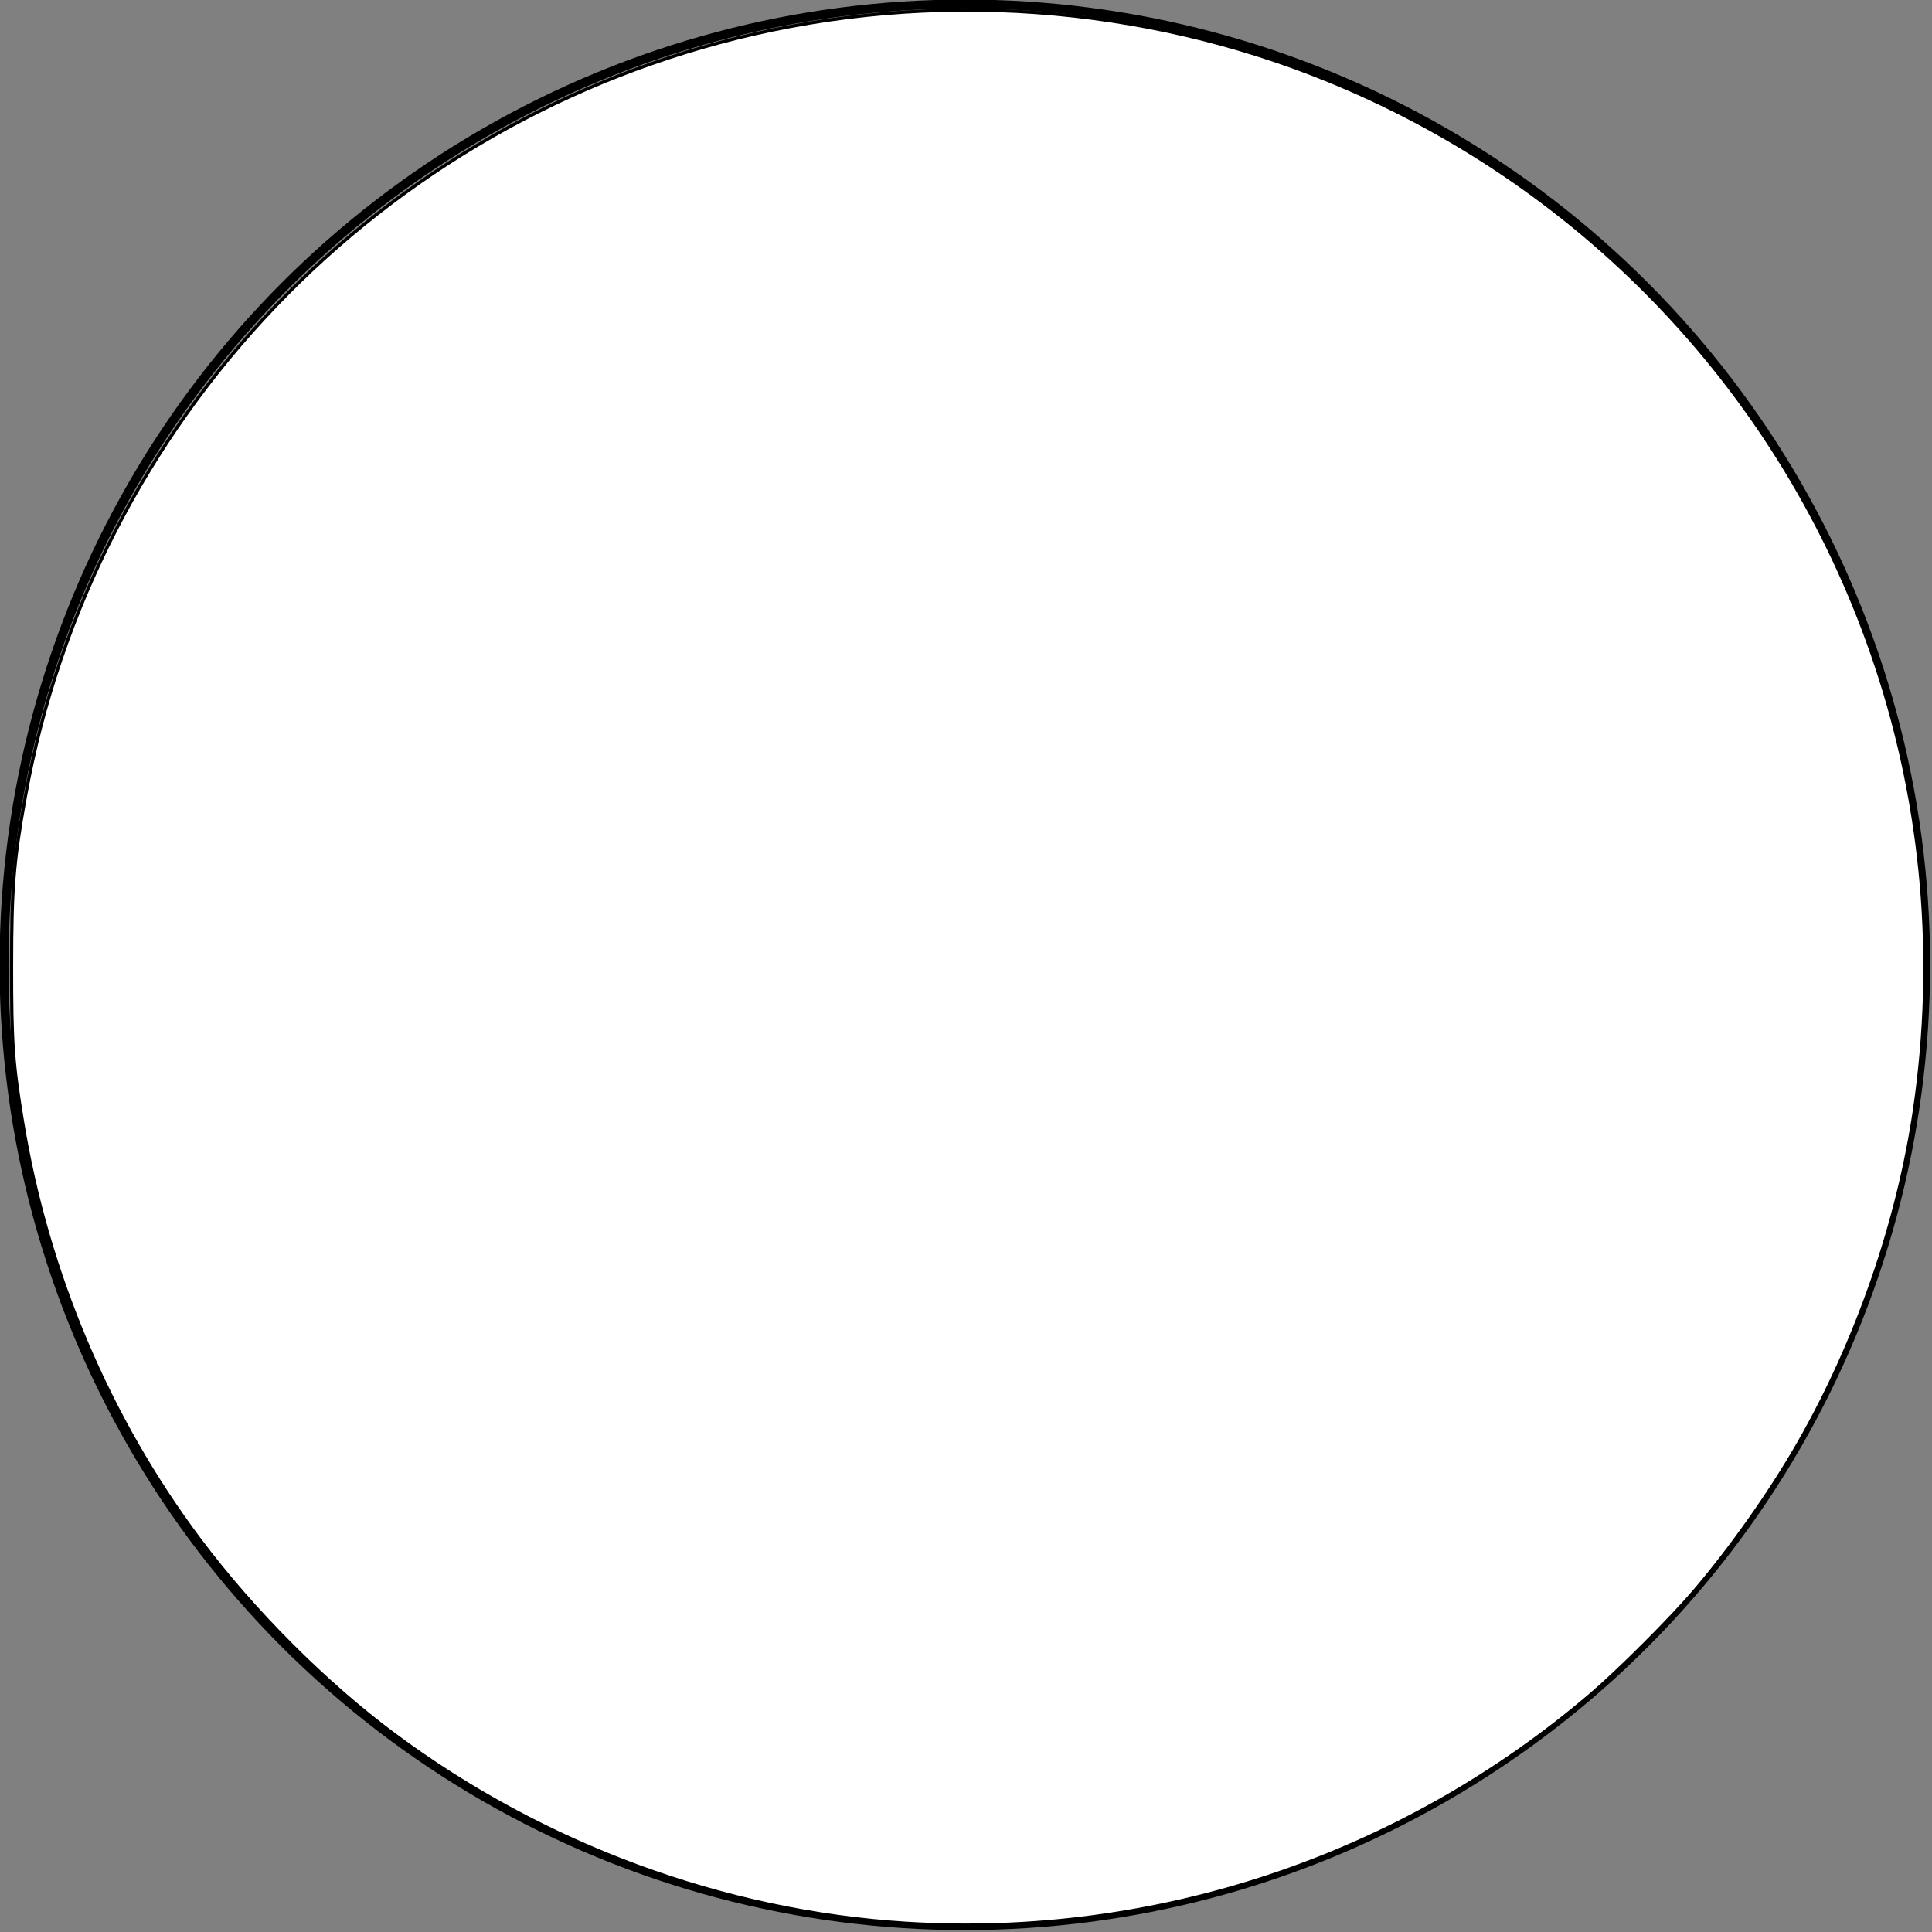 <?xml version="1.0" encoding="UTF-8" standalone="no"?>
<svg
   xmlns:osb="http://www.openswatchbook.org/uri/2009/osb"
   xmlns:dc="http://purl.org/dc/elements/1.1/"
   xmlns:cc="http://creativecommons.org/ns#"
   xmlns:rdf="http://www.w3.org/1999/02/22-rdf-syntax-ns#"
   xmlns:svg="http://www.w3.org/2000/svg"
   xmlns="http://www.w3.org/2000/svg"
   xmlns:sodipodi="http://sodipodi.sourceforge.net/DTD/sodipodi-0.dtd"
   xmlns:inkscape="http://www.inkscape.org/namespaces/inkscape"
   width="99.233mm"
   height="99.233mm"
   viewBox="0 0 99.233 99.233"
   version="1.1"
   id="svg8"
   inkscape:version="1.0.1 (3bc2e813f5, 2020-09-07)"
   sodipodi:docname="Ring.svg">
  <rect x="0" y="0" width="99.233" height="99.233" fill="#808080" stroke="none"/>
  <defs
     id="defs2">
    <rect
       x="137.377"
       y="49.178"
       width="15.234"
       height="12.294"
       id="rect3269" />
    <rect
       x="117.064"
       y="45.703"
       width="15.769"
       height="13.096"
       id="rect3263" />
    <linearGradient
       id="linearGradient1085"
       osb:paint="solid">
      <stop
         style="stop-color:#000000;stop-opacity:1;"
         offset="0"
         id="stop1083" />
    </linearGradient>
    <rect
       x="137.377"
       y="49.178"
       width="15.234"
       height="12.294"
       id="rect3269-3" />
    <rect
       x="137.377"
       y="49.178"
       width="15.234"
       height="12.294"
       id="rect3282" />
    <rect
       x="117.064"
       y="45.703"
       width="15.769"
       height="13.096"
       id="rect3263-3" />
    <rect
       x="117.064"
       y="45.703"
       width="15.769"
       height="13.096"
       id="rect1164" />
    <rect
       x="117.064"
       y="45.703"
       width="15.769"
       height="13.096"
       id="rect1166" />
    <rect
       x="117.064"
       y="45.703"
       width="15.769"
       height="13.096"
       id="rect1168" />
    <rect
       x="117.064"
       y="45.703"
       width="15.769"
       height="13.096"
       id="rect1170" />
    <rect
       x="117.064"
       y="45.703"
       width="15.769"
       height="13.096"
       id="rect1172" />
    <rect
       x="117.064"
       y="45.703"
       width="15.769"
       height="13.096"
       id="rect1174" />
    <rect
       x="117.064"
       y="45.703"
       width="15.769"
       height="13.096"
       id="rect1176" />
    <rect
       x="117.064"
       y="45.703"
       width="15.769"
       height="13.096"
       id="rect1178" />
    <rect
       x="117.064"
       y="45.703"
       width="15.769"
       height="13.096"
       id="rect1180" />
    <rect
       x="117.064"
       y="45.703"
       width="15.769"
       height="13.096"
       id="rect1182" />
    <rect
       x="117.064"
       y="45.703"
       width="15.769"
       height="13.096"
       id="rect1184" />
    <rect
       x="117.064"
       y="45.703"
       width="15.769"
       height="13.096"
       id="rect1186" />
    <rect
       x="117.064"
       y="45.703"
       width="15.769"
       height="13.096"
       id="rect1188" />
    <rect
       x="117.064"
       y="45.703"
       width="15.769"
       height="13.096"
       id="rect1190" />
    <rect
       x="117.064"
       y="45.703"
       width="15.769"
       height="13.096"
       id="rect1192" />
    <rect
       x="117.064"
       y="45.703"
       width="15.769"
       height="13.096"
       id="rect1194" />
    <rect
       x="117.064"
       y="45.703"
       width="15.769"
       height="13.096"
       id="rect1196" />
    <rect
       x="117.064"
       y="45.703"
       width="15.769"
       height="13.096"
       id="rect1198" />
    <rect
       x="117.064"
       y="45.703"
       width="15.769"
       height="13.096"
       id="rect1200" />
    <rect
       x="117.064"
       y="45.703"
       width="15.769"
       height="13.096"
       id="rect1202" />
    <rect
       x="117.064"
       y="45.703"
       width="15.769"
       height="13.096"
       id="rect1204" />
    <rect
       x="117.064"
       y="45.703"
       width="15.769"
       height="13.096"
       id="rect1206" />
    <rect
       x="117.064"
       y="45.703"
       width="15.769"
       height="13.096"
       id="rect1208" />
    <rect
       x="117.064"
       y="45.703"
       width="15.769"
       height="13.096"
       id="rect1210" />
    <rect
       x="117.064"
       y="45.703"
       width="15.769"
       height="13.096"
       id="rect1212" />
    <rect
       x="117.064"
       y="45.703"
       width="15.769"
       height="13.096"
       id="rect1214" />
    <rect
       x="117.064"
       y="45.703"
       width="15.769"
       height="13.096"
       id="rect1216" />
    <rect
       x="117.064"
       y="45.703"
       width="15.769"
       height="13.096"
       id="rect1218" />
    <rect
       x="117.064"
       y="45.703"
       width="15.769"
       height="13.096"
       id="rect1220" />
    <rect
       x="117.064"
       y="45.703"
       width="15.769"
       height="13.096"
       id="rect1222" />
    <rect
       x="117.064"
       y="45.703"
       width="15.769"
       height="13.096"
       id="rect1224" />
    <rect
       x="117.064"
       y="45.703"
       width="15.769"
       height="13.096"
       id="rect1226" />
    <rect
       x="117.064"
       y="45.703"
       width="15.769"
       height="13.096"
       id="rect1228" />
    <rect
       x="117.064"
       y="45.703"
       width="15.769"
       height="13.096"
       id="rect1230" />
    <rect
       x="117.064"
       y="45.703"
       width="15.769"
       height="13.096"
       id="rect1232" />
    <rect
       x="117.064"
       y="45.703"
       width="15.769"
       height="13.096"
       id="rect1234" />
    <rect
       x="117.064"
       y="45.703"
       width="15.769"
       height="13.096"
       id="rect1236" />
    <rect
       x="117.064"
       y="45.703"
       width="15.769"
       height="13.096"
       id="rect1238" />
    <rect
       x="117.064"
       y="45.703"
       width="15.769"
       height="13.096"
       id="rect1240" />
    <rect
       x="117.064"
       y="45.703"
       width="15.769"
       height="13.096"
       id="rect1242" />
    <rect
       x="117.064"
       y="45.703"
       width="15.769"
       height="13.096"
       id="rect1244" />
    <rect
       x="117.064"
       y="45.703"
       width="15.769"
       height="13.096"
       id="rect1246" />
    <rect
       x="117.064"
       y="45.703"
       width="15.769"
       height="13.096"
       id="rect1248" />
    <rect
       x="117.064"
       y="45.703"
       width="15.769"
       height="13.096"
       id="rect1250" />
    <rect
       x="117.064"
       y="45.703"
       width="15.769"
       height="13.096"
       id="rect1252" />
    <rect
       x="117.064"
       y="45.703"
       width="15.769"
       height="13.096"
       id="rect1254" />
    <rect
       x="117.064"
       y="45.703"
       width="15.769"
       height="13.096"
       id="rect1256" />
    <rect
       x="117.064"
       y="45.703"
       width="15.769"
       height="13.096"
       id="rect1258" />
    <rect
       x="117.064"
       y="45.703"
       width="15.769"
       height="13.096"
       id="rect1260" />
    <rect
       x="117.064"
       y="45.703"
       width="15.769"
       height="13.096"
       id="rect1262" />
    <rect
       x="117.064"
       y="45.703"
       width="15.769"
       height="13.096"
       id="rect1264" />
    <rect
       x="117.064"
       y="45.703"
       width="15.769"
       height="13.096"
       id="rect3263-3-5" />
    <rect
       x="117.064"
       y="45.703"
       width="15.769"
       height="13.096"
       id="rect1763" />
    <rect
       x="117.064"
       y="45.703"
       width="15.769"
       height="13.096"
       id="rect1765" />
    <rect
       x="117.064"
       y="45.703"
       width="15.769"
       height="13.096"
       id="rect1767" />
    <rect
       x="117.064"
       y="45.703"
       width="15.769"
       height="13.096"
       id="rect1769" />
    <rect
       x="117.064"
       y="45.703"
       width="15.769"
       height="13.096"
       id="rect1771" />
    <rect
       x="117.064"
       y="45.703"
       width="15.769"
       height="13.096"
       id="rect1773" />
    <rect
       x="117.064"
       y="45.703"
       width="15.769"
       height="13.096"
       id="rect1775" />
    <rect
       x="117.064"
       y="45.703"
       width="15.769"
       height="13.096"
       id="rect1777" />
    <rect
       x="117.064"
       y="45.703"
       width="15.769"
       height="13.096"
       id="rect1779" />
    <rect
       x="117.064"
       y="45.703"
       width="15.769"
       height="13.096"
       id="rect1781" />
    <rect
       x="117.064"
       y="45.703"
       width="15.769"
       height="13.096"
       id="rect1783" />
    <rect
       x="117.064"
       y="45.703"
       width="15.769"
       height="13.096"
       id="rect1785" />
    <rect
       x="117.064"
       y="45.703"
       width="15.769"
       height="13.096"
       id="rect1787" />
    <rect
       x="117.064"
       y="45.703"
       width="15.769"
       height="13.096"
       id="rect1789" />
    <rect
       x="117.064"
       y="45.703"
       width="15.769"
       height="13.096"
       id="rect1791" />
    <rect
       x="117.064"
       y="45.703"
       width="15.769"
       height="13.096"
       id="rect1793" />
    <rect
       x="117.064"
       y="45.703"
       width="15.769"
       height="13.096"
       id="rect1795" />
    <rect
       x="117.064"
       y="45.703"
       width="15.769"
       height="13.096"
       id="rect1797" />
    <rect
       x="117.064"
       y="45.703"
       width="15.769"
       height="13.096"
       id="rect1799" />
    <rect
       x="117.064"
       y="45.703"
       width="15.769"
       height="13.096"
       id="rect1801" />
    <rect
       x="117.064"
       y="45.703"
       width="15.769"
       height="13.096"
       id="rect1803" />
    <rect
       x="117.064"
       y="45.703"
       width="15.769"
       height="13.096"
       id="rect1805" />
    <rect
       x="117.064"
       y="45.703"
       width="15.769"
       height="13.096"
       id="rect1807" />
    <rect
       x="117.064"
       y="45.703"
       width="15.769"
       height="13.096"
       id="rect1809" />
    <rect
       x="117.064"
       y="45.703"
       width="15.769"
       height="13.096"
       id="rect1811" />
    <rect
       x="117.064"
       y="45.703"
       width="15.769"
       height="13.096"
       id="rect1813" />
    <rect
       x="117.064"
       y="45.703"
       width="15.769"
       height="13.096"
       id="rect1815" />
    <rect
       x="117.064"
       y="45.703"
       width="15.769"
       height="13.096"
       id="rect1817" />
    <rect
       x="117.064"
       y="45.703"
       width="15.769"
       height="13.096"
       id="rect1819" />
    <rect
       x="117.064"
       y="45.703"
       width="15.769"
       height="13.096"
       id="rect1821" />
    <rect
       x="117.064"
       y="45.703"
       width="15.769"
       height="13.096"
       id="rect1823" />
    <rect
       x="117.064"
       y="45.703"
       width="15.769"
       height="13.096"
       id="rect1825" />
    <rect
       x="117.064"
       y="45.703"
       width="15.769"
       height="13.096"
       id="rect1827" />
    <rect
       x="117.064"
       y="45.703"
       width="15.769"
       height="13.096"
       id="rect1829" />
    <rect
       x="117.064"
       y="45.703"
       width="15.769"
       height="13.096"
       id="rect1831" />
    <rect
       x="117.064"
       y="45.703"
       width="15.769"
       height="13.096"
       id="rect1833" />
    <rect
       x="117.064"
       y="45.703"
       width="15.769"
       height="13.096"
       id="rect1835" />
    <rect
       x="117.064"
       y="45.703"
       width="15.769"
       height="13.096"
       id="rect1837" />
    <rect
       x="117.064"
       y="45.703"
       width="15.769"
       height="13.096"
       id="rect1839" />
    <rect
       x="117.064"
       y="45.703"
       width="15.769"
       height="13.096"
       id="rect1841" />
    <rect
       x="117.064"
       y="45.703"
       width="15.769"
       height="13.096"
       id="rect1843" />
    <rect
       x="117.064"
       y="45.703"
       width="15.769"
       height="13.096"
       id="rect1845" />
    <rect
       x="117.064"
       y="45.703"
       width="15.769"
       height="13.096"
       id="rect1847" />
    <rect
       x="117.064"
       y="45.703"
       width="15.769"
       height="13.096"
       id="rect1849" />
    <rect
       x="117.064"
       y="45.703"
       width="15.769"
       height="13.096"
       id="rect1851" />
    <rect
       x="117.064"
       y="45.703"
       width="15.769"
       height="13.096"
       id="rect1853" />
    <rect
       x="117.064"
       y="45.703"
       width="15.769"
       height="13.096"
       id="rect1855" />
    <rect
       x="117.064"
       y="45.703"
       width="15.769"
       height="13.096"
       id="rect1857" />
    <rect
       x="117.064"
       y="45.703"
       width="15.769"
       height="13.096"
       id="rect1859" />
    <rect
       x="117.064"
       y="45.703"
       width="15.769"
       height="13.096"
       id="rect1861" />
    <rect
       x="117.064"
       y="45.703"
       width="15.769"
       height="13.096"
       id="rect1863" />
    <rect
       x="117.064"
       y="45.703"
       width="15.769"
       height="13.096"
       id="rect3263-3-5-6" />
    <rect
       x="117.064"
       y="45.703"
       width="15.769"
       height="13.096"
       id="rect2364" />
    <rect
       x="117.064"
       y="45.703"
       width="15.769"
       height="13.096"
       id="rect2366" />
    <rect
       x="117.064"
       y="45.703"
       width="15.769"
       height="13.096"
       id="rect2368" />
    <rect
       x="117.064"
       y="45.703"
       width="15.769"
       height="13.096"
       id="rect2370" />
    <rect
       x="117.064"
       y="45.703"
       width="15.769"
       height="13.096"
       id="rect2372" />
    <rect
       x="117.064"
       y="45.703"
       width="15.769"
       height="13.096"
       id="rect2374" />
    <rect
       x="117.064"
       y="45.703"
       width="15.769"
       height="13.096"
       id="rect2376" />
    <rect
       x="117.064"
       y="45.703"
       width="15.769"
       height="13.096"
       id="rect2378" />
    <rect
       x="117.064"
       y="45.703"
       width="15.769"
       height="13.096"
       id="rect2380" />
    <rect
       x="117.064"
       y="45.703"
       width="15.769"
       height="13.096"
       id="rect2382" />
    <rect
       x="117.064"
       y="45.703"
       width="15.769"
       height="13.096"
       id="rect2384" />
    <rect
       x="117.064"
       y="45.703"
       width="15.769"
       height="13.096"
       id="rect2386" />
    <rect
       x="117.064"
       y="45.703"
       width="15.769"
       height="13.096"
       id="rect2388" />
    <rect
       x="117.064"
       y="45.703"
       width="15.769"
       height="13.096"
       id="rect2390" />
    <rect
       x="117.064"
       y="45.703"
       width="15.769"
       height="13.096"
       id="rect2392" />
    <rect
       x="117.064"
       y="45.703"
       width="15.769"
       height="13.096"
       id="rect2394" />
    <rect
       x="117.064"
       y="45.703"
       width="15.769"
       height="13.096"
       id="rect2396" />
    <rect
       x="117.064"
       y="45.703"
       width="15.769"
       height="13.096"
       id="rect2398" />
    <rect
       x="117.064"
       y="45.703"
       width="15.769"
       height="13.096"
       id="rect2400" />
    <rect
       x="117.064"
       y="45.703"
       width="15.769"
       height="13.096"
       id="rect2402" />
    <rect
       x="117.064"
       y="45.703"
       width="15.769"
       height="13.096"
       id="rect2404" />
    <rect
       x="117.064"
       y="45.703"
       width="15.769"
       height="13.096"
       id="rect2406" />
    <rect
       x="117.064"
       y="45.703"
       width="15.769"
       height="13.096"
       id="rect2408" />
    <rect
       x="117.064"
       y="45.703"
       width="15.769"
       height="13.096"
       id="rect2410" />
    <rect
       x="117.064"
       y="45.703"
       width="15.769"
       height="13.096"
       id="rect2412" />
    <rect
       x="117.064"
       y="45.703"
       width="15.769"
       height="13.096"
       id="rect2414" />
    <rect
       x="117.064"
       y="45.703"
       width="15.769"
       height="13.096"
       id="rect2416" />
    <rect
       x="117.064"
       y="45.703"
       width="15.769"
       height="13.096"
       id="rect2418" />
    <rect
       x="117.064"
       y="45.703"
       width="15.769"
       height="13.096"
       id="rect2420" />
    <rect
       x="117.064"
       y="45.703"
       width="15.769"
       height="13.096"
       id="rect2422" />
    <rect
       x="117.064"
       y="45.703"
       width="15.769"
       height="13.096"
       id="rect2424" />
    <rect
       x="117.064"
       y="45.703"
       width="15.769"
       height="13.096"
       id="rect2426" />
    <rect
       x="117.064"
       y="45.703"
       width="15.769"
       height="13.096"
       id="rect2428" />
    <rect
       x="117.064"
       y="45.703"
       width="15.769"
       height="13.096"
       id="rect2430" />
    <rect
       x="117.064"
       y="45.703"
       width="15.769"
       height="13.096"
       id="rect2432" />
    <rect
       x="117.064"
       y="45.703"
       width="15.769"
       height="13.096"
       id="rect2434" />
    <rect
       x="117.064"
       y="45.703"
       width="15.769"
       height="13.096"
       id="rect2436" />
    <rect
       x="117.064"
       y="45.703"
       width="15.769"
       height="13.096"
       id="rect2438" />
    <rect
       x="117.064"
       y="45.703"
       width="15.769"
       height="13.096"
       id="rect2440" />
    <rect
       x="117.064"
       y="45.703"
       width="15.769"
       height="13.096"
       id="rect2442" />
    <rect
       x="117.064"
       y="45.703"
       width="15.769"
       height="13.096"
       id="rect2444" />
    <rect
       x="117.064"
       y="45.703"
       width="15.769"
       height="13.096"
       id="rect2446" />
    <rect
       x="117.064"
       y="45.703"
       width="15.769"
       height="13.096"
       id="rect2448" />
    <rect
       x="117.064"
       y="45.703"
       width="15.769"
       height="13.096"
       id="rect2450" />
    <rect
       x="117.064"
       y="45.703"
       width="15.769"
       height="13.096"
       id="rect2452" />
    <rect
       x="117.064"
       y="45.703"
       width="15.769"
       height="13.096"
       id="rect2454" />
    <rect
       x="117.064"
       y="45.703"
       width="15.769"
       height="13.096"
       id="rect2456" />
    <rect
       x="117.064"
       y="45.703"
       width="15.769"
       height="13.096"
       id="rect2458" />
    <rect
       x="117.064"
       y="45.703"
       width="15.769"
       height="13.096"
       id="rect2460" />
    <rect
       x="117.064"
       y="45.703"
       width="15.769"
       height="13.096"
       id="rect2462" />
    <rect
       x="117.064"
       y="45.703"
       width="15.769"
       height="13.096"
       id="rect2464" />
    <rect
       x="117.064"
       y="45.703"
       width="15.769"
       height="13.096"
       id="rect3263-9" />
    <rect
       x="117.064"
       y="45.703"
       width="15.769"
       height="13.096"
       id="rect2365" />
    <rect
       x="117.064"
       y="45.703"
       width="15.769"
       height="13.096"
       id="rect2367" />
    <rect
       x="117.064"
       y="45.703"
       width="15.769"
       height="13.096"
       id="rect2369" />
    <rect
       x="117.064"
       y="45.703"
       width="15.769"
       height="13.096"
       id="rect2371" />
    <rect
       x="117.064"
       y="45.703"
       width="15.769"
       height="13.096"
       id="rect2373" />
    <rect
       x="117.064"
       y="45.703"
       width="15.769"
       height="13.096"
       id="rect2375" />
    <rect
       x="117.064"
       y="45.703"
       width="15.769"
       height="13.096"
       id="rect2377" />
    <rect
       x="117.064"
       y="45.703"
       width="15.769"
       height="13.096"
       id="rect2379" />
    <rect
       x="117.064"
       y="45.703"
       width="15.769"
       height="13.096"
       id="rect2381" />
    <rect
       x="117.064"
       y="45.703"
       width="15.769"
       height="13.096"
       id="rect2383" />
    <rect
       x="117.064"
       y="45.703"
       width="15.769"
       height="13.096"
       id="rect2385" />
    <rect
       x="117.064"
       y="45.703"
       width="15.769"
       height="13.096"
       id="rect2387" />
    <rect
       x="117.064"
       y="45.703"
       width="15.769"
       height="13.096"
       id="rect2389" />
    <rect
       x="117.064"
       y="45.703"
       width="15.769"
       height="13.096"
       id="rect2391" />
    <rect
       x="117.064"
       y="45.703"
       width="15.769"
       height="13.096"
       id="rect2393" />
    <rect
       x="117.064"
       y="45.703"
       width="15.769"
       height="13.096"
       id="rect2395" />
    <rect
       x="117.064"
       y="45.703"
       width="15.769"
       height="13.096"
       id="rect2397" />
    <rect
       x="117.064"
       y="45.703"
       width="15.769"
       height="13.096"
       id="rect2399" />
    <rect
       x="117.064"
       y="45.703"
       width="15.769"
       height="13.096"
       id="rect2401" />
    <rect
       x="117.064"
       y="45.703"
       width="15.769"
       height="13.096"
       id="rect2403" />
    <rect
       x="117.064"
       y="45.703"
       width="15.769"
       height="13.096"
       id="rect2405" />
    <rect
       x="117.064"
       y="45.703"
       width="15.769"
       height="13.096"
       id="rect2407" />
    <rect
       x="117.064"
       y="45.703"
       width="15.769"
       height="13.096"
       id="rect2409" />
    <rect
       x="117.064"
       y="45.703"
       width="15.769"
       height="13.096"
       id="rect2411" />
    <rect
       x="117.064"
       y="45.703"
       width="15.769"
       height="13.096"
       id="rect2413" />
    <rect
       x="117.064"
       y="45.703"
       width="15.769"
       height="13.096"
       id="rect2415" />
    <rect
       x="117.064"
       y="45.703"
       width="15.769"
       height="13.096"
       id="rect2417" />
    <rect
       x="117.064"
       y="45.703"
       width="15.769"
       height="13.096"
       id="rect2419" />
    <rect
       x="117.064"
       y="45.703"
       width="15.769"
       height="13.096"
       id="rect2421" />
    <rect
       x="117.064"
       y="45.703"
       width="15.769"
       height="13.096"
       id="rect2423" />
    <rect
       x="117.064"
       y="45.703"
       width="15.769"
       height="13.096"
       id="rect2425" />
    <rect
       x="117.064"
       y="45.703"
       width="15.769"
       height="13.096"
       id="rect2427" />
    <rect
       x="117.064"
       y="45.703"
       width="15.769"
       height="13.096"
       id="rect2429" />
    <rect
       x="117.064"
       y="45.703"
       width="15.769"
       height="13.096"
       id="rect2431" />
    <rect
       x="117.064"
       y="45.703"
       width="15.769"
       height="13.096"
       id="rect2433" />
    <rect
       x="117.064"
       y="45.703"
       width="15.769"
       height="13.096"
       id="rect2435" />
    <rect
       x="117.064"
       y="45.703"
       width="15.769"
       height="13.096"
       id="rect2437" />
    <rect
       x="117.064"
       y="45.703"
       width="15.769"
       height="13.096"
       id="rect2439" />
    <rect
       x="117.064"
       y="45.703"
       width="15.769"
       height="13.096"
       id="rect2441" />
    <rect
       x="117.064"
       y="45.703"
       width="15.769"
       height="13.096"
       id="rect2443" />
    <rect
       x="117.064"
       y="45.703"
       width="15.769"
       height="13.096"
       id="rect2445" />
    <rect
       x="117.064"
       y="45.703"
       width="15.769"
       height="13.096"
       id="rect2447" />
    <rect
       x="117.064"
       y="45.703"
       width="15.769"
       height="13.096"
       id="rect2449" />
    <rect
       x="117.064"
       y="45.703"
       width="15.769"
       height="13.096"
       id="rect2451" />
    <rect
       x="117.064"
       y="45.703"
       width="15.769"
       height="13.096"
       id="rect2453" />
    <rect
       x="117.064"
       y="45.703"
       width="15.769"
       height="13.096"
       id="rect2455" />
    <rect
       x="117.064"
       y="45.703"
       width="15.769"
       height="13.096"
       id="rect2457" />
    <rect
       x="117.064"
       y="45.703"
       width="15.769"
       height="13.096"
       id="rect2459" />
    <rect
       x="117.064"
       y="45.703"
       width="15.769"
       height="13.096"
       id="rect2461" />
    <rect
       x="117.064"
       y="45.703"
       width="15.769"
       height="13.096"
       id="rect2463" />
    <rect
       x="117.064"
       y="45.703"
       width="15.769"
       height="13.096"
       id="rect2465" />
  </defs>
  <sodipodi:namedview
     id="base"
     pagecolor="#ffffff"
     bordercolor="#666666"
     borderopacity="1.0"
     inkscape:pageopacity="0.0"
     inkscape:pageshadow="2"
     inkscape:zoom="2.8"
     inkscape:cx="241.68224"
     inkscape:cy="215.6789"
     inkscape:document-units="mm"
     inkscape:current-layer="layer2"
     inkscape:document-rotation="0"
     showgrid="false"
     inkscape:window-width="2560"
     inkscape:window-height="1417"
     inkscape:window-x="1912"
     inkscape:window-y="-8"
     inkscape:window-maximized="1"
     inkscape:snap-object-midpoints="true"
     inkscape:snap-center="true"
     inkscape:snap-others="true"
     inkscape:snap-text-baseline="true"
     fit-margin-top="0"
     fit-margin-left="0"
     fit-margin-right="0"
     fit-margin-bottom="0" />
  <g
     inkscape:groupmode="layer"
     id="layer2"
     inkscape:label="Ring"
     style="display:inline"
     transform="translate(-41.4,-71.119)">
    <g
       id="g1974"
       style="display:inline;stroke-width:0.696;stroke-miterlimit:4;stroke-dasharray:none"
       transform="matrix(0.658,0,0,0.658,12.116,41.576)">
      <circle
         style="opacity:1;fill:none;fill-opacity:1;fill-rule:nonzero;stroke:#000000;stroke-width:0.696;stroke-linecap:butt;stroke-linejoin:round;stroke-miterlimit:4;stroke-dasharray:none;stroke-dashoffset:0;stroke-opacity:1;paint-order:normal"
         id="path1081-7-3-5-9"
         cx="119.818"
         cy="120.211"
         inkscape:transform-center-x="-0.74026864"
         inkscape:transform-center-y="-0.46553683"
         r="75" />
      <g
         id="g1894"
         transform="translate(0.655,-0.391)"
         style="stroke-width:0.696;stroke-miterlimit:4;stroke-dasharray:none" />
    </g>
    <path
       style="fill:#ffffff;stroke:#000000;stroke-width:0.618;stroke-linejoin:round"
       d="M 175.611,372.773 C 140.29,370.559 105.351,357.676 76.487,336.223 63.053,326.239 49.093,312.26 38.686,298.37 21.105,274.906 9.176,246.781 4.37,217.465 2.503,206.076 2.231,202.22 2.24,187.286 2.25,171.982 2.666,166.836 4.894,154.502 18.081,81.489 73.809,23.167 146.23,6.585 c 38.246,-8.757 78.85,-5.029 114.812,10.541 48.674,21.074 85.908,61.696 102.607,111.945 9.129,27.47 11.677,56.701 7.472,85.714 -3.192,22.024 -11.226,45.191 -22.497,64.875 -5.475,9.563 -13.09,20.36 -20.362,28.875 -4.452,5.213 -14.462,15.218 -19.796,19.786 -36.814,31.529 -84.499,47.483 -132.857,44.451 z"
       id="path1081"
       transform="matrix(0.265,0,0,0.265,41.4,71.119)" />
  </g>
</svg>
